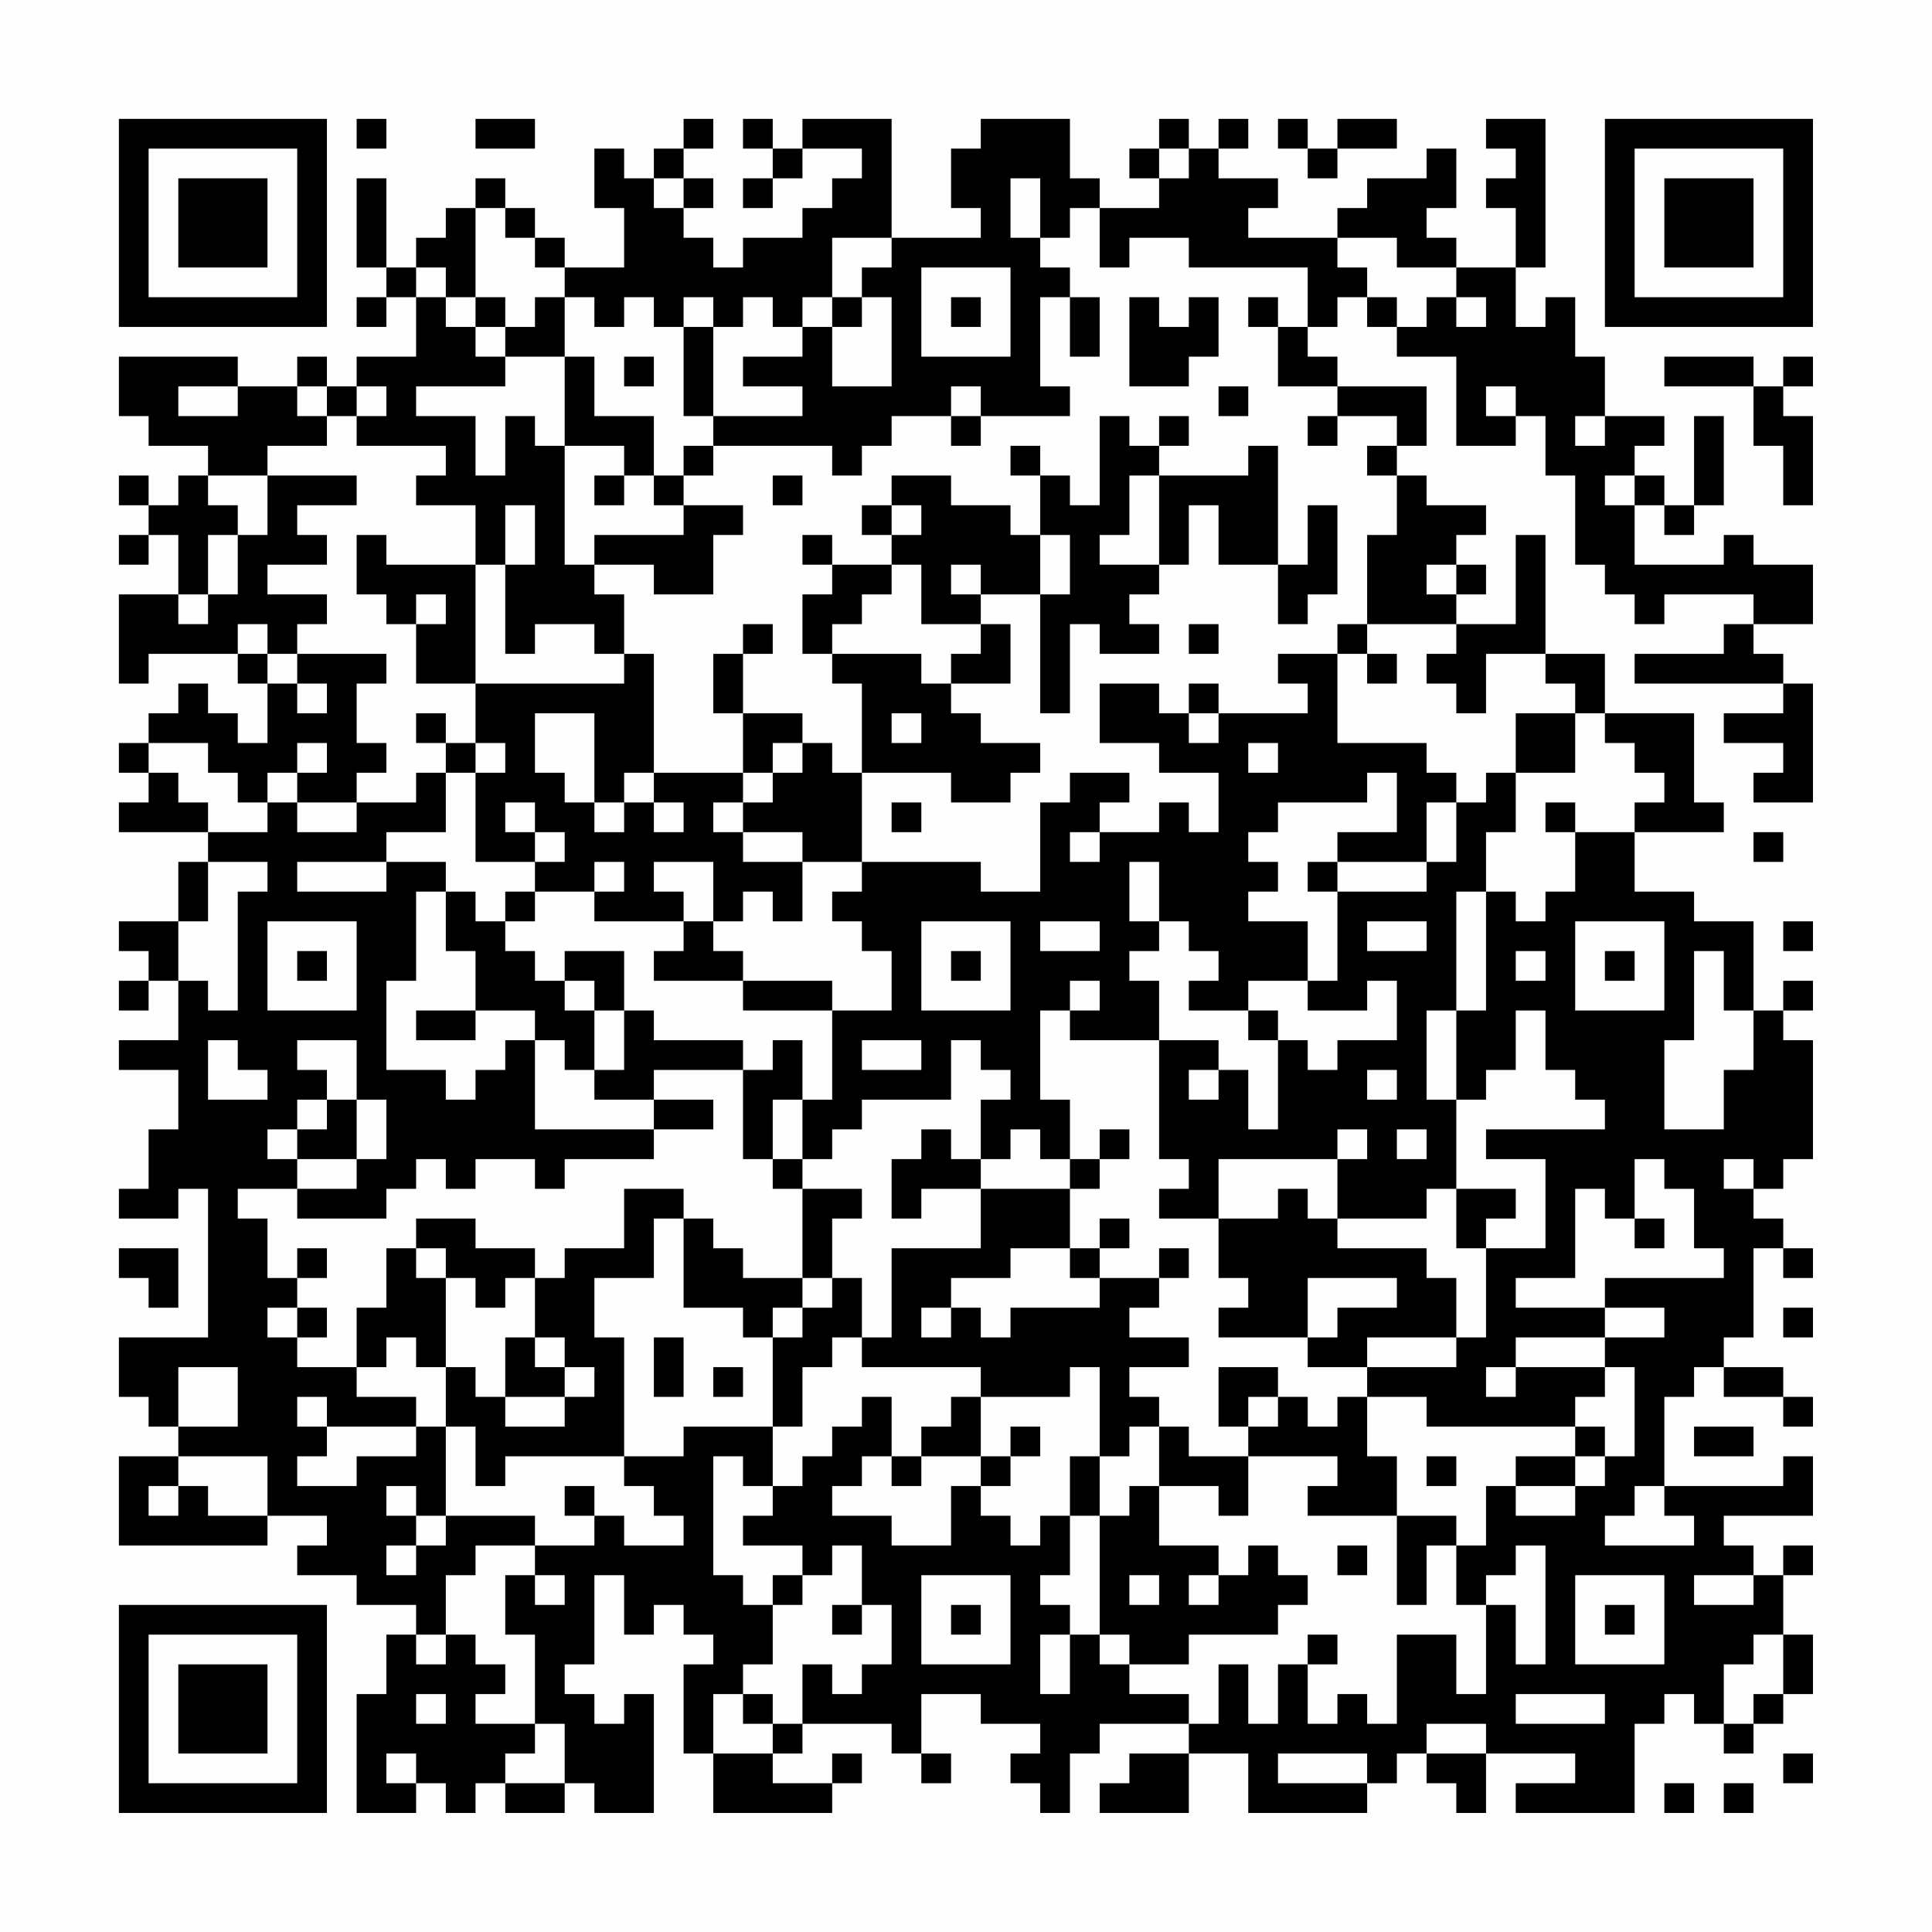 <?xml version="1.0" encoding="UTF-8"?>
<svg xmlns="http://www.w3.org/2000/svg" version="1.1" width="300" height="300" viewBox="0 0 300 300"><rect x="0" y="0" width="300" height="300" fill="#fefefe"/><g transform="scale(4.615)"><g transform="translate(4,4)"><path fill-rule="evenodd" d="M8 0L8 1L9 1L9 0ZM12 0L12 1L14 1L14 0ZM19 0L19 1L18 1L18 2L17 2L17 1L16 1L16 3L17 3L17 5L15 5L15 4L14 4L14 3L13 3L13 2L12 2L12 3L11 3L11 4L10 4L10 5L9 5L9 2L8 2L8 5L9 5L9 6L8 6L8 7L9 7L9 6L10 6L10 8L8 8L8 9L7 9L7 8L6 8L6 9L4 9L4 8L0 8L0 10L1 10L1 11L3 11L3 12L2 12L2 13L1 13L1 12L0 12L0 13L1 13L1 14L0 14L0 15L1 15L1 14L2 14L2 16L0 16L0 19L1 19L1 18L4 18L4 19L5 19L5 21L4 21L4 20L3 20L3 19L2 19L2 20L1 20L1 21L0 21L0 22L1 22L1 23L0 23L0 24L3 24L3 25L2 25L2 27L0 27L0 28L1 28L1 29L0 29L0 30L1 30L1 29L2 29L2 31L0 31L0 32L2 32L2 34L1 34L1 36L0 36L0 37L2 37L2 36L3 36L3 41L0 41L0 43L1 43L1 44L2 44L2 45L0 45L0 48L5 48L5 47L7 47L7 48L6 48L6 49L8 49L8 50L10 50L10 51L9 51L9 53L8 53L8 57L10 57L10 56L11 56L11 57L12 57L12 56L13 56L13 57L15 57L15 56L16 56L16 57L18 57L18 53L17 53L17 54L16 54L16 53L15 53L15 52L16 52L16 49L17 49L17 51L18 51L18 50L19 50L19 51L20 51L20 52L19 52L19 55L20 55L20 57L24 57L24 56L25 56L25 55L24 55L24 56L22 56L22 55L23 55L23 54L26 54L26 55L27 55L27 56L28 56L28 55L27 55L27 53L29 53L29 54L31 54L31 55L30 55L30 56L31 56L31 57L32 57L32 55L33 55L33 54L36 54L36 55L34 55L34 56L33 56L33 57L36 57L36 55L38 55L38 57L42 57L42 56L43 56L43 55L44 55L44 56L45 56L45 57L46 57L46 55L49 55L49 56L47 56L47 57L51 57L51 54L52 54L52 53L53 53L53 54L54 54L54 55L55 55L55 54L56 54L56 53L57 53L57 51L56 51L56 49L57 49L57 48L56 48L56 49L55 49L55 48L54 48L54 47L57 47L57 45L56 45L56 46L52 46L52 43L53 43L53 42L54 42L54 43L56 43L56 44L57 44L57 43L56 43L56 42L54 42L54 41L55 41L55 38L56 38L56 39L57 39L57 38L56 38L56 37L55 37L55 36L56 36L56 35L57 35L57 31L56 31L56 30L57 30L57 29L56 29L56 30L55 30L55 27L53 27L53 26L51 26L51 24L54 24L54 23L53 23L53 20L50 20L50 18L48 18L48 14L47 14L47 17L45 17L45 16L46 16L46 15L45 15L45 14L46 14L46 13L44 13L44 12L43 12L43 11L44 11L44 9L41 9L41 8L40 8L40 7L41 7L41 6L42 6L42 7L43 7L43 8L45 8L45 11L47 11L47 10L48 10L48 12L49 12L49 15L50 15L50 16L51 16L51 17L52 17L52 16L55 16L55 17L54 17L54 18L51 18L51 19L56 19L56 20L54 20L54 21L56 21L56 22L55 22L55 23L57 23L57 19L56 19L56 18L55 18L55 17L57 17L57 15L55 15L55 14L54 14L54 15L51 15L51 13L52 13L52 14L53 14L53 13L54 13L54 10L53 10L53 13L52 13L52 12L51 12L51 11L52 11L52 10L50 10L50 8L49 8L49 6L48 6L48 7L47 7L47 5L48 5L48 0L46 0L46 1L47 1L47 2L46 2L46 3L47 3L47 5L45 5L45 4L44 4L44 3L45 3L45 1L44 1L44 2L42 2L42 3L41 3L41 4L38 4L38 3L39 3L39 2L37 2L37 1L38 1L38 0L37 0L37 1L36 1L36 0L35 0L35 1L34 1L34 2L35 2L35 3L33 3L33 2L32 2L32 0L29 0L29 1L28 1L28 3L29 3L29 4L26 4L26 0L23 0L23 1L22 1L22 0L21 0L21 1L22 1L22 2L21 2L21 3L22 3L22 2L23 2L23 1L25 1L25 2L24 2L24 3L23 3L23 4L21 4L21 5L20 5L20 4L19 4L19 3L20 3L20 2L19 2L19 1L20 1L20 0ZM39 0L39 1L40 1L40 2L41 2L41 1L43 1L43 0L41 0L41 1L40 1L40 0ZM35 1L35 2L36 2L36 1ZM18 2L18 3L19 3L19 2ZM30 2L30 4L31 4L31 5L32 5L32 6L31 6L31 9L32 9L32 10L29 10L29 9L28 9L28 10L26 10L26 11L25 11L25 12L24 12L24 11L20 11L20 10L23 10L23 9L21 9L21 8L23 8L23 7L24 7L24 9L26 9L26 6L25 6L25 5L26 5L26 4L24 4L24 6L23 6L23 7L22 7L22 6L21 6L21 7L20 7L20 6L19 6L19 7L18 7L18 6L17 6L17 7L16 7L16 6L15 6L15 5L14 5L14 4L13 4L13 3L12 3L12 6L11 6L11 5L10 5L10 6L11 6L11 7L12 7L12 8L13 8L13 9L10 9L10 10L12 10L12 12L13 12L13 10L14 10L14 11L15 11L15 15L16 15L16 16L17 16L17 18L16 18L16 17L14 17L14 18L13 18L13 15L14 15L14 13L13 13L13 15L12 15L12 13L10 13L10 12L11 12L11 11L8 11L8 10L9 10L9 9L8 9L8 10L7 10L7 9L6 9L6 10L7 10L7 11L5 11L5 12L3 12L3 13L4 13L4 14L3 14L3 16L2 16L2 17L3 17L3 16L4 16L4 14L5 14L5 12L8 12L8 13L6 13L6 14L7 14L7 15L5 15L5 16L7 16L7 17L6 17L6 18L5 18L5 17L4 17L4 18L5 18L5 19L6 19L6 20L7 20L7 19L6 19L6 18L9 18L9 19L8 19L8 21L9 21L9 22L8 22L8 23L6 23L6 22L7 22L7 21L6 21L6 22L5 22L5 23L4 23L4 22L3 22L3 21L1 21L1 22L2 22L2 23L3 23L3 24L5 24L5 23L6 23L6 24L8 24L8 23L10 23L10 22L11 22L11 24L9 24L9 25L6 25L6 26L9 26L9 25L11 25L11 26L10 26L10 29L9 29L9 32L11 32L11 33L12 33L12 32L13 32L13 31L14 31L14 34L18 34L18 35L15 35L15 36L14 36L14 35L12 35L12 36L11 36L11 35L10 35L10 36L9 36L9 37L6 37L6 36L8 36L8 35L9 35L9 33L8 33L8 31L6 31L6 32L7 32L7 33L6 33L6 34L5 34L5 35L6 35L6 36L4 36L4 37L5 37L5 39L6 39L6 40L5 40L5 41L6 41L6 42L8 42L8 43L10 43L10 44L7 44L7 43L6 43L6 44L7 44L7 45L6 45L6 46L8 46L8 45L10 45L10 44L11 44L11 47L10 47L10 46L9 46L9 47L10 47L10 48L9 48L9 49L10 49L10 48L11 48L11 47L14 47L14 48L12 48L12 49L11 49L11 51L10 51L10 52L11 52L11 51L12 51L12 52L13 52L13 53L12 53L12 54L14 54L14 55L13 55L13 56L15 56L15 54L14 54L14 51L13 51L13 49L14 49L14 50L15 50L15 49L14 49L14 48L16 48L16 47L17 47L17 48L19 48L19 47L18 47L18 46L17 46L17 45L19 45L19 44L22 44L22 46L21 46L21 45L20 45L20 49L21 49L21 50L22 50L22 52L21 52L21 53L20 53L20 55L22 55L22 54L23 54L23 52L24 52L24 53L25 53L25 52L26 52L26 50L25 50L25 48L24 48L24 49L23 49L23 48L21 48L21 47L22 47L22 46L23 46L23 45L24 45L24 44L25 44L25 43L26 43L26 45L25 45L25 46L24 46L24 47L26 47L26 48L28 48L28 46L29 46L29 47L30 47L30 48L31 48L31 47L32 47L32 49L31 49L31 50L32 50L32 51L31 51L31 53L32 53L32 51L33 51L33 52L34 52L34 53L36 53L36 54L37 54L37 52L38 52L38 54L39 54L39 52L40 52L40 54L41 54L41 53L42 53L42 54L43 54L43 51L45 51L45 53L46 53L46 50L47 50L47 52L48 52L48 48L47 48L47 49L46 49L46 50L45 50L45 48L46 48L46 46L47 46L47 47L49 47L49 46L50 46L50 45L51 45L51 42L50 42L50 41L52 41L52 40L50 40L50 39L54 39L54 38L53 38L53 36L52 36L52 35L51 35L51 37L50 37L50 36L49 36L49 39L47 39L47 40L50 40L50 41L47 41L47 42L46 42L46 43L47 43L47 42L50 42L50 43L49 43L49 44L44 44L44 43L42 43L42 42L45 42L45 41L46 41L46 38L48 38L48 35L46 35L46 34L50 34L50 33L49 33L49 32L48 32L48 30L47 30L47 32L46 32L46 33L45 33L45 30L46 30L46 26L47 26L47 27L48 27L48 26L49 26L49 24L51 24L51 23L52 23L52 22L51 22L51 21L50 21L50 20L49 20L49 19L48 19L48 18L46 18L46 20L45 20L45 19L44 19L44 18L45 18L45 17L42 17L42 14L43 14L43 12L42 12L42 11L43 11L43 10L41 10L41 9L39 9L39 7L40 7L40 5L36 5L36 4L34 4L34 5L33 5L33 3L32 3L32 4L31 4L31 2ZM41 4L41 5L42 5L42 6L43 6L43 7L44 7L44 6L45 6L45 7L46 7L46 6L45 6L45 5L43 5L43 4ZM27 5L27 8L30 8L30 5ZM12 6L12 7L13 7L13 8L15 8L15 11L17 11L17 12L16 12L16 13L17 13L17 12L18 12L18 13L19 13L19 14L16 14L16 15L18 15L18 16L20 16L20 14L21 14L21 13L19 13L19 12L20 12L20 11L19 11L19 12L18 12L18 10L16 10L16 8L15 8L15 6L14 6L14 7L13 7L13 6ZM24 6L24 7L25 7L25 6ZM28 6L28 7L29 7L29 6ZM32 6L32 8L33 8L33 6ZM34 6L34 9L36 9L36 8L37 8L37 6L36 6L36 7L35 7L35 6ZM38 6L38 7L39 7L39 6ZM19 7L19 10L20 10L20 7ZM17 8L17 9L18 9L18 8ZM52 8L52 9L55 9L55 11L56 11L56 13L57 13L57 10L56 10L56 9L57 9L57 8L56 8L56 9L55 9L55 8ZM2 9L2 10L4 10L4 9ZM37 9L37 10L38 10L38 9ZM46 9L46 10L47 10L47 9ZM28 10L28 11L29 11L29 10ZM33 10L33 13L32 13L32 12L31 12L31 11L30 11L30 12L31 12L31 14L30 14L30 13L28 13L28 12L26 12L26 13L25 13L25 14L26 14L26 15L24 15L24 14L23 14L23 15L24 15L24 16L23 16L23 18L24 18L24 19L25 19L25 22L24 22L24 21L23 21L23 20L21 20L21 18L22 18L22 17L21 17L21 18L20 18L20 20L21 20L21 22L18 22L18 18L17 18L17 19L12 19L12 15L9 15L9 14L8 14L8 16L9 16L9 17L10 17L10 19L12 19L12 21L11 21L11 20L10 20L10 21L11 21L11 22L12 22L12 25L14 25L14 26L13 26L13 27L12 27L12 26L11 26L11 28L12 28L12 30L10 30L10 31L12 31L12 30L14 30L14 31L15 31L15 32L16 32L16 33L18 33L18 34L20 34L20 33L18 33L18 32L21 32L21 35L22 35L22 36L23 36L23 39L21 39L21 38L20 38L20 37L19 37L19 36L17 36L17 38L15 38L15 39L14 39L14 38L12 38L12 37L10 37L10 38L9 38L9 40L8 40L8 42L9 42L9 41L10 41L10 42L11 42L11 44L12 44L12 46L13 46L13 45L17 45L17 41L16 41L16 39L18 39L18 37L19 37L19 40L21 40L21 41L22 41L22 44L23 44L23 42L24 42L24 41L25 41L25 42L29 42L29 43L28 43L28 44L27 44L27 45L26 45L26 46L27 46L27 45L29 45L29 46L30 46L30 45L31 45L31 44L30 44L30 45L29 45L29 43L32 43L32 42L33 42L33 45L32 45L32 47L33 47L33 51L34 51L34 52L36 52L36 51L39 51L39 50L40 50L40 49L39 49L39 48L38 48L38 49L37 49L37 48L35 48L35 46L37 46L37 47L38 47L38 45L41 45L41 46L40 46L40 47L43 47L43 50L44 50L44 48L45 48L45 47L43 47L43 45L42 45L42 43L41 43L41 44L40 44L40 43L39 43L39 42L37 42L37 44L38 44L38 45L36 45L36 44L35 44L35 43L34 43L34 42L36 42L36 41L34 41L34 40L35 40L35 39L36 39L36 38L35 38L35 39L33 39L33 38L34 38L34 37L33 37L33 38L32 38L32 36L33 36L33 35L34 35L34 34L33 34L33 35L32 35L32 33L31 33L31 30L32 30L32 31L35 31L35 35L36 35L36 36L35 36L35 37L37 37L37 39L38 39L38 40L37 40L37 41L40 41L40 42L42 42L42 41L45 41L45 39L44 39L44 38L41 38L41 37L44 37L44 36L45 36L45 38L46 38L46 37L47 37L47 36L45 36L45 33L44 33L44 30L45 30L45 26L46 26L46 24L47 24L47 22L49 22L49 20L47 20L47 22L46 22L46 23L45 23L45 22L44 22L44 21L41 21L41 18L42 18L42 19L43 19L43 18L42 18L42 17L41 17L41 18L39 18L39 19L40 19L40 20L37 20L37 19L36 19L36 20L35 20L35 19L33 19L33 21L35 21L35 22L37 22L37 24L36 24L36 23L35 23L35 24L33 24L33 23L34 23L34 22L32 22L32 23L31 23L31 26L29 26L29 25L25 25L25 22L28 22L28 23L30 23L30 22L31 22L31 21L29 21L29 20L28 20L28 19L30 19L30 17L29 17L29 16L31 16L31 20L32 20L32 17L33 17L33 18L35 18L35 17L34 17L34 16L35 16L35 15L36 15L36 13L37 13L37 15L39 15L39 17L40 17L40 16L41 16L41 13L40 13L40 15L39 15L39 11L38 11L38 12L35 12L35 11L36 11L36 10L35 10L35 11L34 11L34 10ZM40 10L40 11L41 11L41 10ZM49 10L49 11L50 11L50 10ZM22 12L22 13L23 13L23 12ZM34 12L34 14L33 14L33 15L35 15L35 12ZM50 12L50 13L51 13L51 12ZM26 13L26 14L27 14L27 13ZM31 14L31 16L32 16L32 14ZM26 15L26 16L25 16L25 17L24 17L24 18L27 18L27 19L28 19L28 18L29 18L29 17L27 17L27 15ZM28 15L28 16L29 16L29 15ZM44 15L44 16L45 16L45 15ZM10 16L10 17L11 17L11 16ZM36 17L36 18L37 18L37 17ZM14 20L14 22L15 22L15 23L16 23L16 24L17 24L17 23L18 23L18 24L19 24L19 23L18 23L18 22L17 22L17 23L16 23L16 20ZM26 20L26 21L27 21L27 20ZM36 20L36 21L37 21L37 20ZM12 21L12 22L13 22L13 21ZM22 21L22 22L21 22L21 23L20 23L20 24L21 24L21 25L23 25L23 27L22 27L22 26L21 26L21 27L20 27L20 25L18 25L18 26L19 26L19 27L16 27L16 26L17 26L17 25L16 25L16 26L14 26L14 27L13 27L13 28L14 28L14 29L15 29L15 30L16 30L16 32L17 32L17 30L18 30L18 31L21 31L21 32L22 32L22 31L23 31L23 33L22 33L22 35L23 35L23 36L25 36L25 37L24 37L24 39L23 39L23 40L22 40L22 41L23 41L23 40L24 40L24 39L25 39L25 41L26 41L26 38L29 38L29 36L32 36L32 35L31 35L31 34L30 34L30 35L29 35L29 33L30 33L30 32L29 32L29 31L28 31L28 33L25 33L25 34L24 34L24 35L23 35L23 33L24 33L24 30L26 30L26 28L25 28L25 27L24 27L24 26L25 26L25 25L23 25L23 24L21 24L21 23L22 23L22 22L23 22L23 21ZM38 21L38 22L39 22L39 21ZM42 22L42 23L39 23L39 24L38 24L38 25L39 25L39 26L38 26L38 27L40 27L40 29L38 29L38 30L36 30L36 29L37 29L37 28L36 28L36 27L35 27L35 25L34 25L34 27L35 27L35 28L34 28L34 29L35 29L35 31L37 31L37 32L36 32L36 33L37 33L37 32L38 32L38 34L39 34L39 31L40 31L40 32L41 32L41 31L43 31L43 29L42 29L42 30L40 30L40 29L41 29L41 26L44 26L44 25L45 25L45 23L44 23L44 25L41 25L41 24L43 24L43 22ZM13 23L13 24L14 24L14 25L15 25L15 24L14 24L14 23ZM26 23L26 24L27 24L27 23ZM48 23L48 24L49 24L49 23ZM32 24L32 25L33 25L33 24ZM55 24L55 25L56 25L56 24ZM3 25L3 27L2 27L2 29L3 29L3 30L4 30L4 26L5 26L5 25ZM40 25L40 26L41 26L41 25ZM5 27L5 30L8 30L8 27ZM19 27L19 28L18 28L18 29L21 29L21 30L24 30L24 29L21 29L21 28L20 28L20 27ZM27 27L27 30L30 30L30 27ZM31 27L31 28L33 28L33 27ZM42 27L42 28L44 28L44 27ZM49 27L49 30L52 30L52 27ZM56 27L56 28L57 28L57 27ZM6 28L6 29L7 29L7 28ZM15 28L15 29L16 29L16 30L17 30L17 28ZM28 28L28 29L29 29L29 28ZM47 28L47 29L48 29L48 28ZM50 28L50 29L51 29L51 28ZM53 28L53 31L52 31L52 34L54 34L54 32L55 32L55 30L54 30L54 28ZM32 29L32 30L33 30L33 29ZM38 30L38 31L39 31L39 30ZM3 31L3 33L5 33L5 32L4 32L4 31ZM25 31L25 32L27 32L27 31ZM42 32L42 33L43 33L43 32ZM7 33L7 34L6 34L6 35L8 35L8 33ZM27 34L27 35L26 35L26 37L27 37L27 36L29 36L29 35L28 35L28 34ZM41 34L41 35L37 35L37 37L39 37L39 36L40 36L40 37L41 37L41 35L42 35L42 34ZM43 34L43 35L44 35L44 34ZM54 35L54 36L55 36L55 35ZM51 37L51 38L52 38L52 37ZM0 38L0 39L1 39L1 40L2 40L2 38ZM6 38L6 39L7 39L7 38ZM10 38L10 39L11 39L11 42L12 42L12 43L13 43L13 44L15 44L15 43L16 43L16 42L15 42L15 41L14 41L14 39L13 39L13 40L12 40L12 39L11 39L11 38ZM30 38L30 39L28 39L28 40L27 40L27 41L28 41L28 40L29 40L29 41L30 41L30 40L33 40L33 39L32 39L32 38ZM40 39L40 41L41 41L41 40L43 40L43 39ZM6 40L6 41L7 41L7 40ZM56 40L56 41L57 41L57 40ZM13 41L13 43L15 43L15 42L14 42L14 41ZM18 41L18 43L19 43L19 41ZM2 42L2 44L4 44L4 42ZM20 42L20 43L21 43L21 42ZM38 43L38 44L39 44L39 43ZM34 44L34 45L33 45L33 47L34 47L34 46L35 46L35 44ZM49 44L49 45L47 45L47 46L49 46L49 45L50 45L50 44ZM53 44L53 45L55 45L55 44ZM2 45L2 46L1 46L1 47L2 47L2 46L3 46L3 47L5 47L5 45ZM44 45L44 46L45 46L45 45ZM15 46L15 47L16 47L16 46ZM51 46L51 47L50 47L50 48L53 48L53 47L52 47L52 46ZM41 48L41 49L42 49L42 48ZM22 49L22 50L23 50L23 49ZM27 49L27 52L30 52L30 49ZM34 49L34 50L35 50L35 49ZM36 49L36 50L37 50L37 49ZM49 49L49 52L52 52L52 49ZM53 49L53 50L55 50L55 49ZM24 50L24 51L25 51L25 50ZM28 50L28 51L29 51L29 50ZM50 50L50 51L51 51L51 50ZM40 51L40 52L41 52L41 51ZM55 51L55 52L54 52L54 54L55 54L55 53L56 53L56 51ZM10 53L10 54L11 54L11 53ZM21 53L21 54L22 54L22 53ZM47 53L47 54L50 54L50 53ZM44 54L44 55L46 55L46 54ZM9 55L9 56L10 56L10 55ZM39 55L39 56L42 56L42 55ZM56 55L56 56L57 56L57 55ZM52 56L52 57L53 57L53 56ZM54 56L54 57L55 57L55 56ZM0 0L0 7L7 7L7 0ZM1 1L1 6L6 6L6 1ZM2 2L2 5L5 5L5 2ZM50 0L50 7L57 7L57 0ZM51 1L51 6L56 6L56 1ZM52 2L52 5L55 5L55 2ZM0 50L0 57L7 57L7 50ZM1 51L1 56L6 56L6 51ZM2 52L2 55L5 55L5 52Z" fill="#000000"/></g></g></svg>
